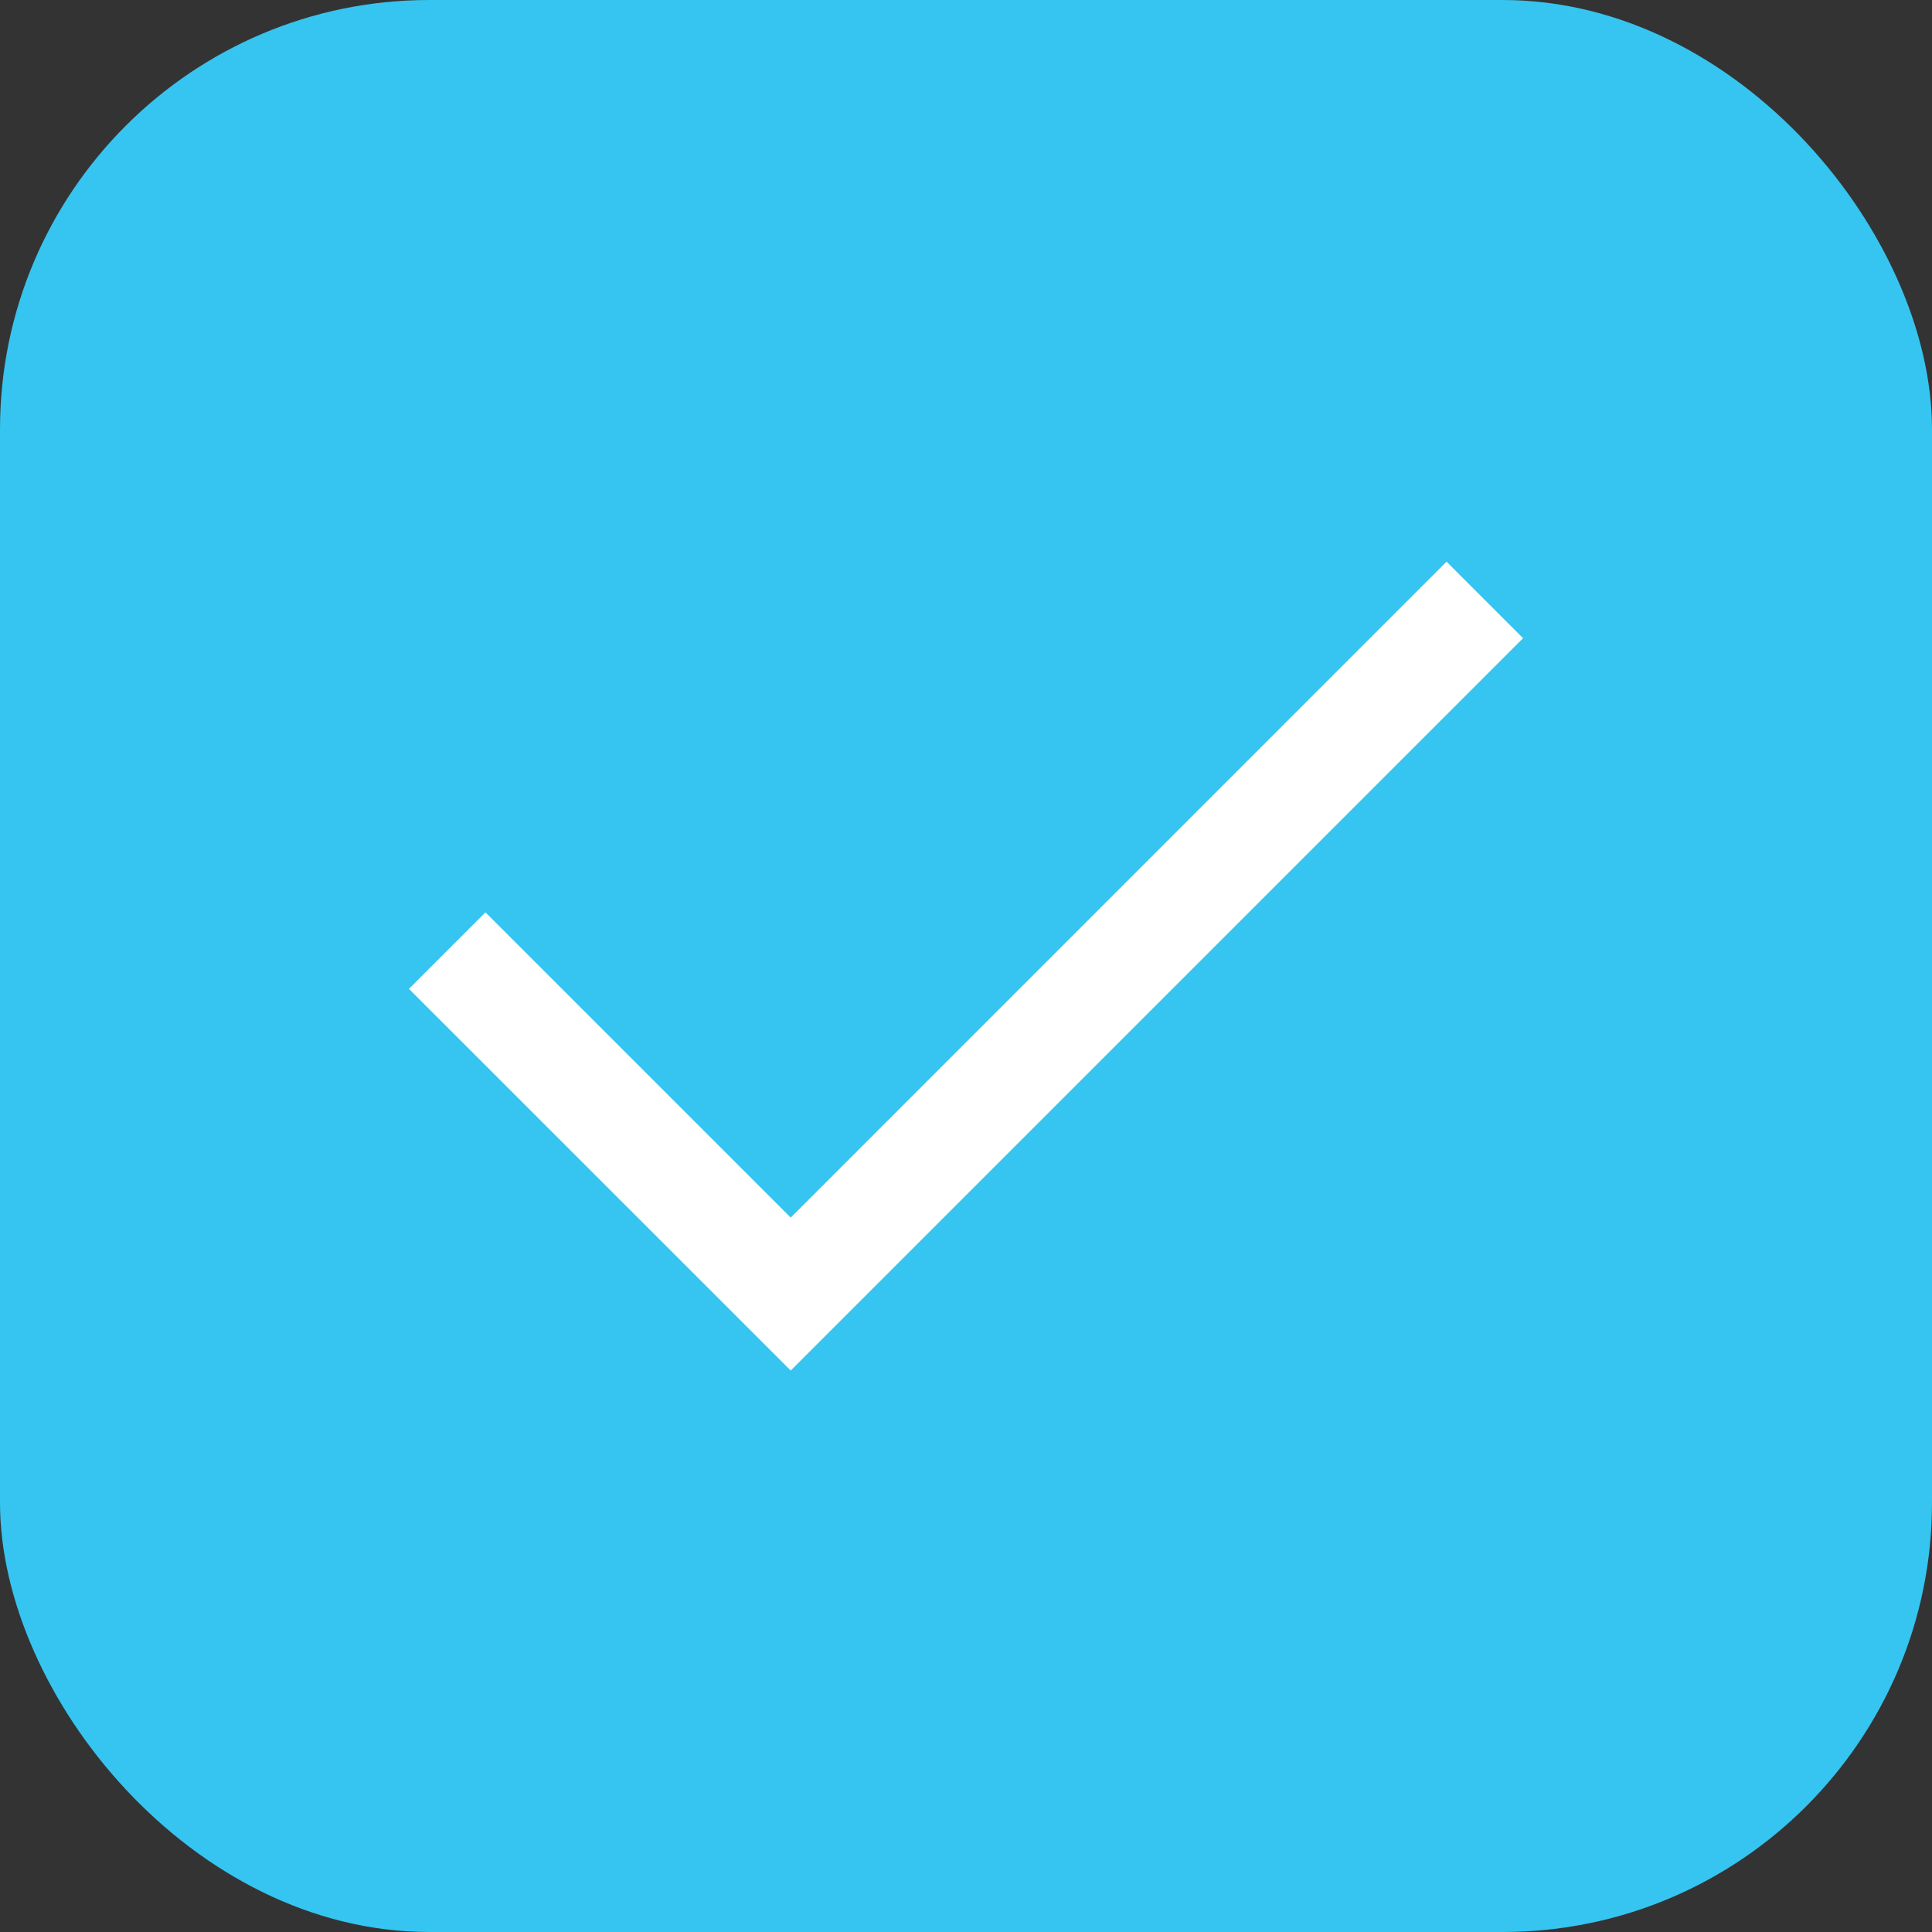 <svg width="18" height="18" viewBox="0 0 18 18" fill="none" xmlns="http://www.w3.org/2000/svg">
<rect x="0" y="0" width="18" height="18" fill="#333333" stroke="none"/>
<rect width="18" height="18" rx="4" fill="#35C5F0"/>
<path d="M7.367 12.769L3.81 9.213L4.523 8.5L7.367 11.344L13.477 5.233L14.19 5.946L7.367 12.769Z" fill="white"/>
<mask id="mask0_53_188" style="mask-type:alpha" maskUnits="userSpaceOnUse" x="1" y="1" width="16" height="16">
<rect x="1" y="1" width="16" height="16" fill="#D9D9D9"/>
</mask>
<g mask="url(#mask0_53_188)">
</g>
</svg>
